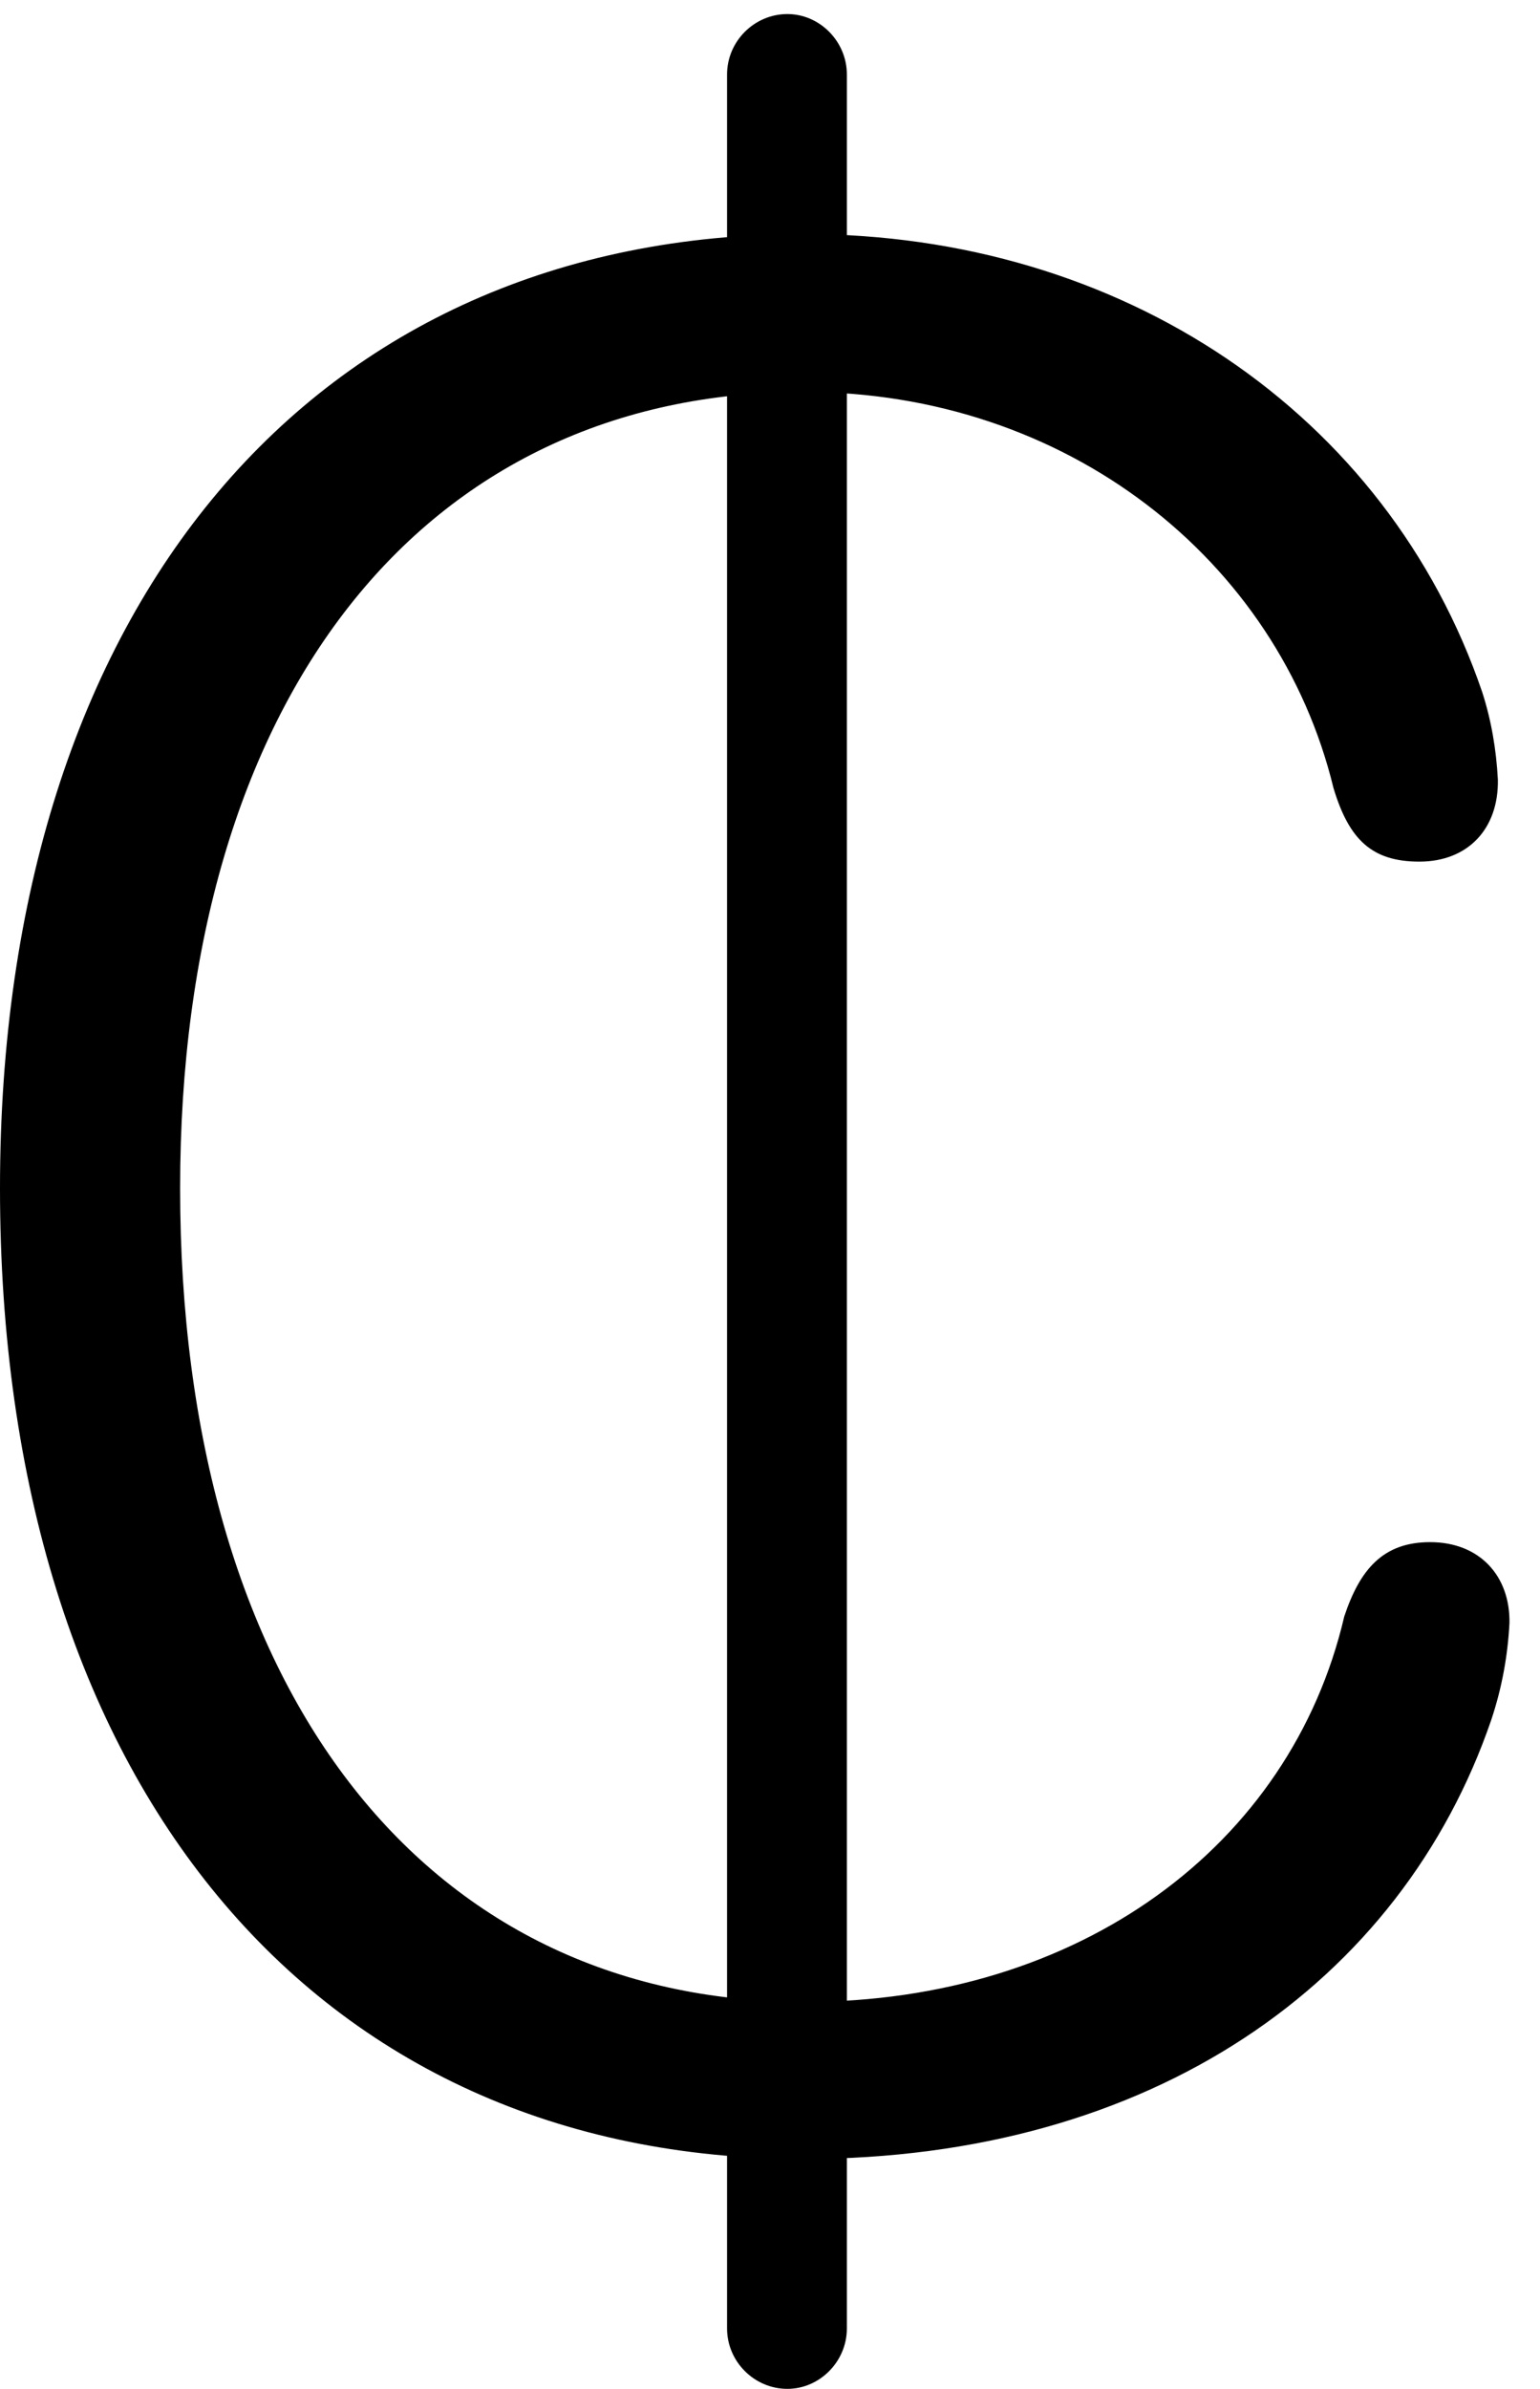 <svg version="1.1" xmlns="http://www.w3.org/2000/svg" xmlns:xlink="http://www.w3.org/1999/xlink" width="18.203" height="28.213" viewBox="0 0 18.203 28.213">
 <g>
  <rect height="28.213" opacity="0" width="18.203" x="0" y="0"/>
  <path d="M9.502 25.498C13.613 25.498 16.562 23.418 17.627 20.312C17.754 19.932 17.822 19.551 17.842 19.17C17.852 18.613 17.49 18.213 16.904 18.213C16.348 18.213 16.074 18.535 15.889 19.092C15.254 21.807 12.754 23.643 9.512 23.643C4.99 23.643 2.129 19.922 2.129 14.033C2.129 8.252 4.99 4.629 9.502 4.629C12.607 4.629 15.107 6.611 15.762 9.307C15.947 9.922 16.221 10.176 16.777 10.176C17.354 10.176 17.715 9.785 17.705 9.209C17.686 8.848 17.627 8.506 17.52 8.174C16.396 4.883 13.262 2.764 9.502 2.764C3.711 2.764 0 7.129 0 14.033C0 21.045 3.701 25.498 9.502 25.498ZM9.307 28.213C9.688 28.213 10.01 27.891 10.01 27.5L10.01 0.879C10.01 0.488 9.688 0.166 9.307 0.166C8.916 0.166 8.594 0.488 8.594 0.879L8.594 27.5C8.594 27.891 8.916 28.213 9.307 28.213Z" fill="currentColor"/>
 </g>
</svg>
